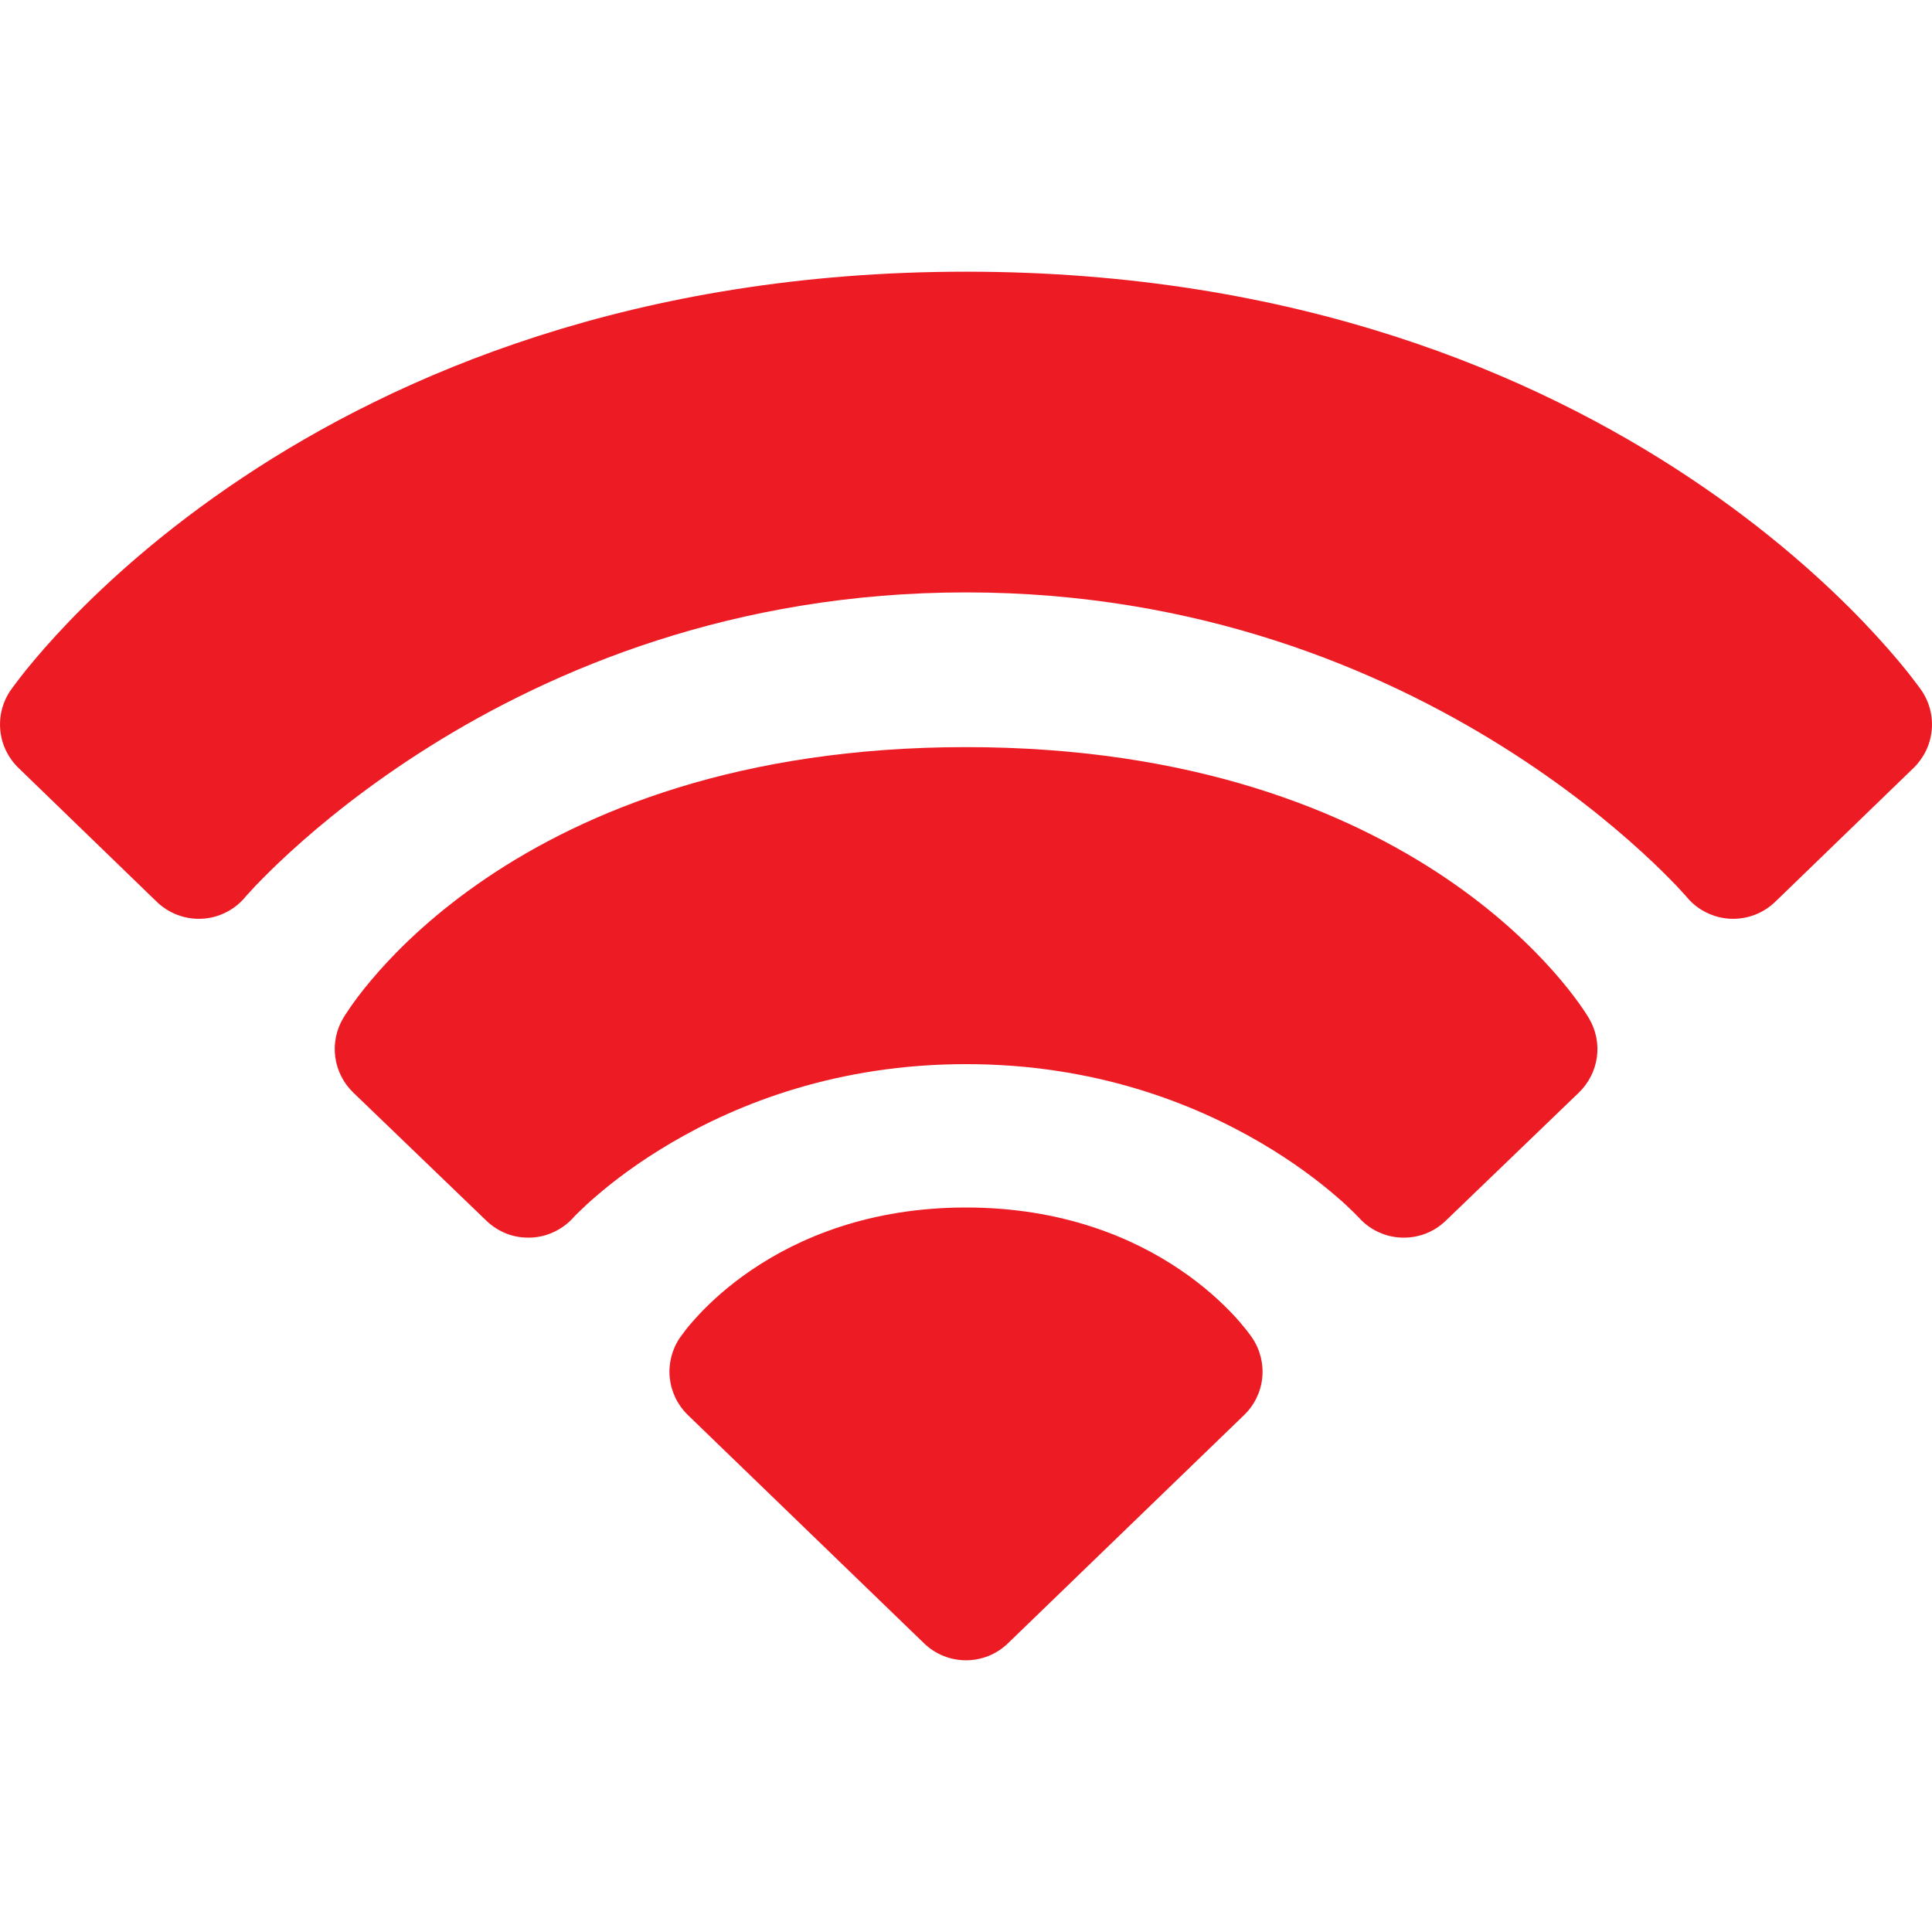 <svg width="24" height="24" viewBox="0 0 24 24" fill="none" xmlns="http://www.w3.org/2000/svg">
<g clip-path="url(#clip0_286_78)">
<path fill-rule="evenodd" clip-rule="evenodd" d="M15.53 16.583C15.536 16.591 15.525 16.577 15.53 16.583C15.514 16.561 15.498 16.54 15.481 16.519C15.427 16.451 15.371 16.386 15.311 16.323C15.165 16.169 14.951 15.97 14.661 15.774C14.076 15.377 13.198 15 12 15C10.802 15 9.924 15.377 9.339 15.774C9.049 15.97 8.835 16.169 8.689 16.323C8.63 16.386 8.573 16.451 8.519 16.519C8.499 16.544 8.532 16.502 8.519 16.519L8.445 16.619C8.346 16.765 8.302 16.942 8.32 17.117C8.339 17.292 8.418 17.456 8.545 17.578L11.479 20.414C11.77 20.695 12.231 20.695 12.521 20.414L15.455 17.578C15.582 17.456 15.662 17.292 15.68 17.117C15.698 16.942 15.654 16.765 15.555 16.619L15.53 16.583Z" fill="#ED1C24"/>
<path fill-rule="evenodd" clip-rule="evenodd" d="M19.739 12.65C19.733 12.64 19.711 12.604 19.701 12.589C19.674 12.547 19.646 12.506 19.616 12.465C19.544 12.364 19.438 12.226 19.295 12.065C19.009 11.742 18.575 11.324 17.963 10.91C16.731 10.077 14.812 9.281 12.001 9.281C9.19 9.281 7.27 10.077 6.039 10.91C5.427 11.324 4.993 11.742 4.707 12.065C4.564 12.226 4.458 12.364 4.385 12.465C4.356 12.506 4.328 12.547 4.301 12.589C4.29 12.604 4.282 12.617 4.276 12.628L4.262 12.65C4.177 12.795 4.142 12.965 4.165 13.133C4.188 13.3 4.266 13.454 4.388 13.572L6.043 15.165C6.116 15.235 6.202 15.29 6.296 15.326C6.39 15.362 6.49 15.378 6.591 15.374C6.691 15.371 6.79 15.347 6.881 15.304C6.973 15.261 7.054 15.201 7.122 15.126L7.131 15.116C7.14 15.106 7.157 15.088 7.181 15.065C7.254 14.993 7.33 14.923 7.408 14.857C7.614 14.679 7.928 14.437 8.343 14.194C9.172 13.708 10.402 13.219 12.001 13.219C13.6 13.219 14.829 13.708 15.659 14.194C16.074 14.437 16.388 14.679 16.594 14.857C16.672 14.923 16.748 14.993 16.821 15.065C16.841 15.085 16.861 15.105 16.88 15.126L16.88 15.126L16.879 15.125M16.879 15.125L16.881 15.126C16.948 15.201 17.029 15.262 17.121 15.304C17.212 15.347 17.311 15.371 17.411 15.374C17.512 15.378 17.612 15.361 17.706 15.326C17.8 15.29 17.886 15.235 17.959 15.165L19.614 13.572C19.735 13.454 19.814 13.3 19.837 13.133C19.86 12.965 19.825 12.795 19.739 12.65" fill="#ED1C24"/>
<path d="M23.811 8.497C23.827 8.518 23.867 8.573 23.867 8.573C23.968 8.719 24.014 8.897 23.996 9.074C23.979 9.25 23.899 9.415 23.772 9.539L22.052 11.203C21.978 11.274 21.89 11.33 21.794 11.366C21.698 11.402 21.595 11.418 21.493 11.413C21.39 11.408 21.29 11.382 21.198 11.336C21.105 11.291 21.024 11.227 20.957 11.148L20.957 11.148L20.953 11.143C20.949 11.139 20.942 11.13 20.931 11.118C20.897 11.08 20.863 11.043 20.828 11.006C20.733 10.907 20.589 10.761 20.395 10.584C20.007 10.229 19.425 9.751 18.661 9.272C17.133 8.315 14.887 7.359 12 7.359C9.113 7.359 6.867 8.315 5.339 9.272C4.575 9.751 3.993 10.229 3.605 10.584C3.411 10.761 3.267 10.907 3.172 11.006C3.137 11.043 3.103 11.08 3.069 11.118C3.059 11.13 3.051 11.139 3.047 11.143L3.045 11.146L3.043 11.148L3.043 11.148L3.043 11.148L3.043 11.148C2.976 11.227 2.895 11.291 2.802 11.336C2.71 11.382 2.61 11.408 2.507 11.413C2.405 11.418 2.302 11.402 2.206 11.366C2.11 11.33 2.022 11.274 1.948 11.203L0.229 9.539C0.101 9.415 0.021 9.25 0.004 9.074C-0.014 8.897 0.032 8.719 0.133 8.573L0.134 8.572L0.134 8.572L0.136 8.57L0.14 8.564L0.151 8.548C0.16 8.536 0.173 8.518 0.189 8.497C0.221 8.454 0.267 8.394 0.327 8.319C0.447 8.171 0.624 7.964 0.86 7.718C1.331 7.228 2.04 6.582 3.006 5.938C4.942 4.647 7.898 3.375 12 3.375C16.102 3.375 19.058 4.647 20.994 5.938C21.96 6.582 22.669 7.228 23.14 7.718C23.376 7.964 23.553 8.171 23.673 8.319C23.72 8.378 23.766 8.437 23.811 8.497Z" fill="#ED1C24"/>
</g>
<defs>
<clipPath id="clip0_286_78">
<rect width="24" height="24" fill="white"/>
</clipPath>
</defs>
</svg>
